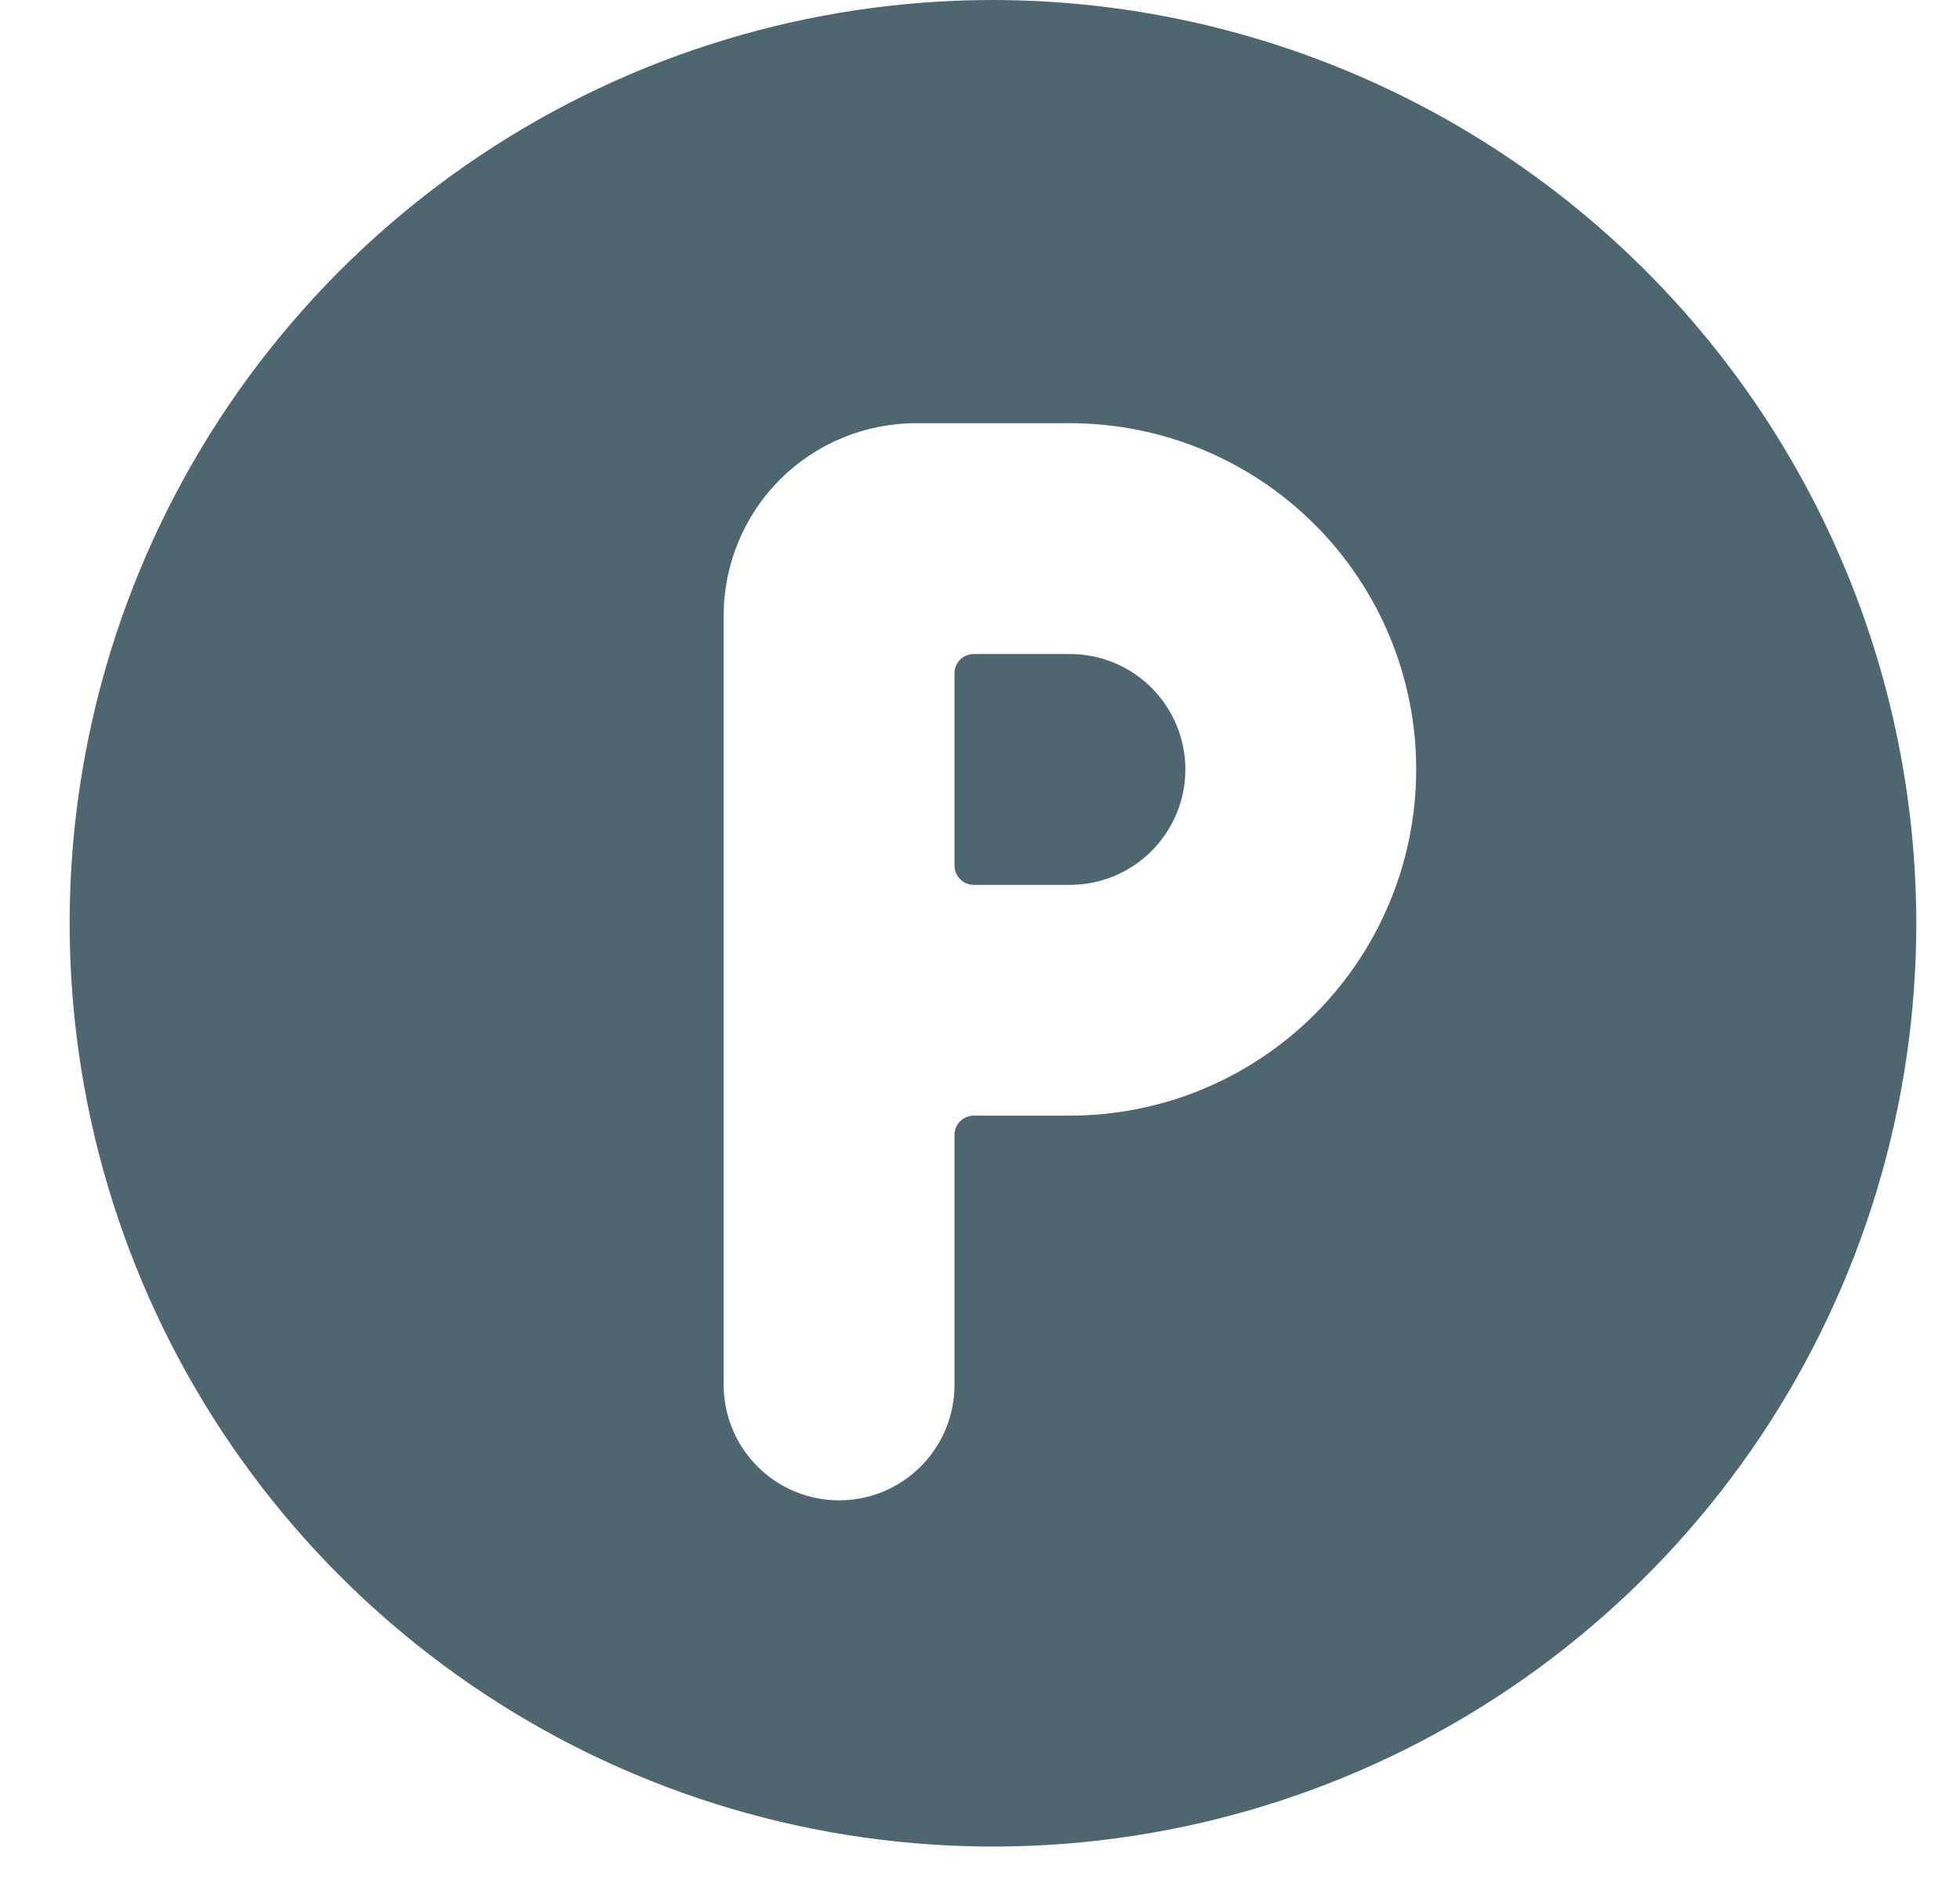 <svg width="27" height="26" viewBox="0 0 27 26" fill="none" xmlns="http://www.w3.org/2000/svg">
<g clip-path="url(#clip0_255_1913)">
<path d="M14.739 9.01H13.414C13.344 9.01 13.276 9.038 13.226 9.087C13.177 9.137 13.149 9.204 13.149 9.275V11.925C13.149 11.995 13.177 12.062 13.226 12.112C13.276 12.162 13.344 12.19 13.414 12.19H14.739C15.161 12.19 15.565 12.022 15.863 11.724C16.161 11.426 16.329 11.021 16.329 10.6C16.329 10.178 16.161 9.774 15.863 9.475C15.565 9.177 15.161 9.01 14.739 9.01Z" fill="#4D666F"/>
<path d="M13.679 0C11.163 0 8.704 0.746 6.612 2.144C4.521 3.541 2.89 5.528 1.928 7.852C0.965 10.176 0.713 12.733 1.204 15.201C1.695 17.668 2.906 19.935 4.685 21.713C6.464 23.492 8.73 24.704 11.197 25.194C13.665 25.685 16.222 25.433 18.546 24.471C20.871 23.508 22.857 21.878 24.255 19.786C25.652 17.694 26.398 15.235 26.398 12.719C26.395 9.347 25.053 6.114 22.669 3.729C20.284 1.345 17.051 0.004 13.679 0V0ZM14.739 15.369H13.414C13.344 15.369 13.276 15.397 13.226 15.447C13.177 15.497 13.149 15.564 13.149 15.634V19.079C13.149 19.501 12.981 19.905 12.683 20.203C12.385 20.502 11.981 20.669 11.559 20.669C11.137 20.669 10.733 20.502 10.435 20.203C10.137 19.905 9.969 19.501 9.969 19.079V8.48C9.969 7.777 10.248 7.103 10.745 6.606C11.242 6.109 11.916 5.83 12.619 5.83H14.739C16.004 5.83 17.217 6.332 18.112 7.227C19.006 8.121 19.509 9.334 19.509 10.6C19.509 11.864 19.006 13.078 18.112 13.972C17.217 14.867 16.004 15.369 14.739 15.369Z" fill="#4D666F"/>
</g>
<defs>
<clipPath id="clip0_255_1913">
<rect width="25.439" height="25.439" fill="white" transform="translate(0.959)"/>
</clipPath>
</defs>
</svg>
